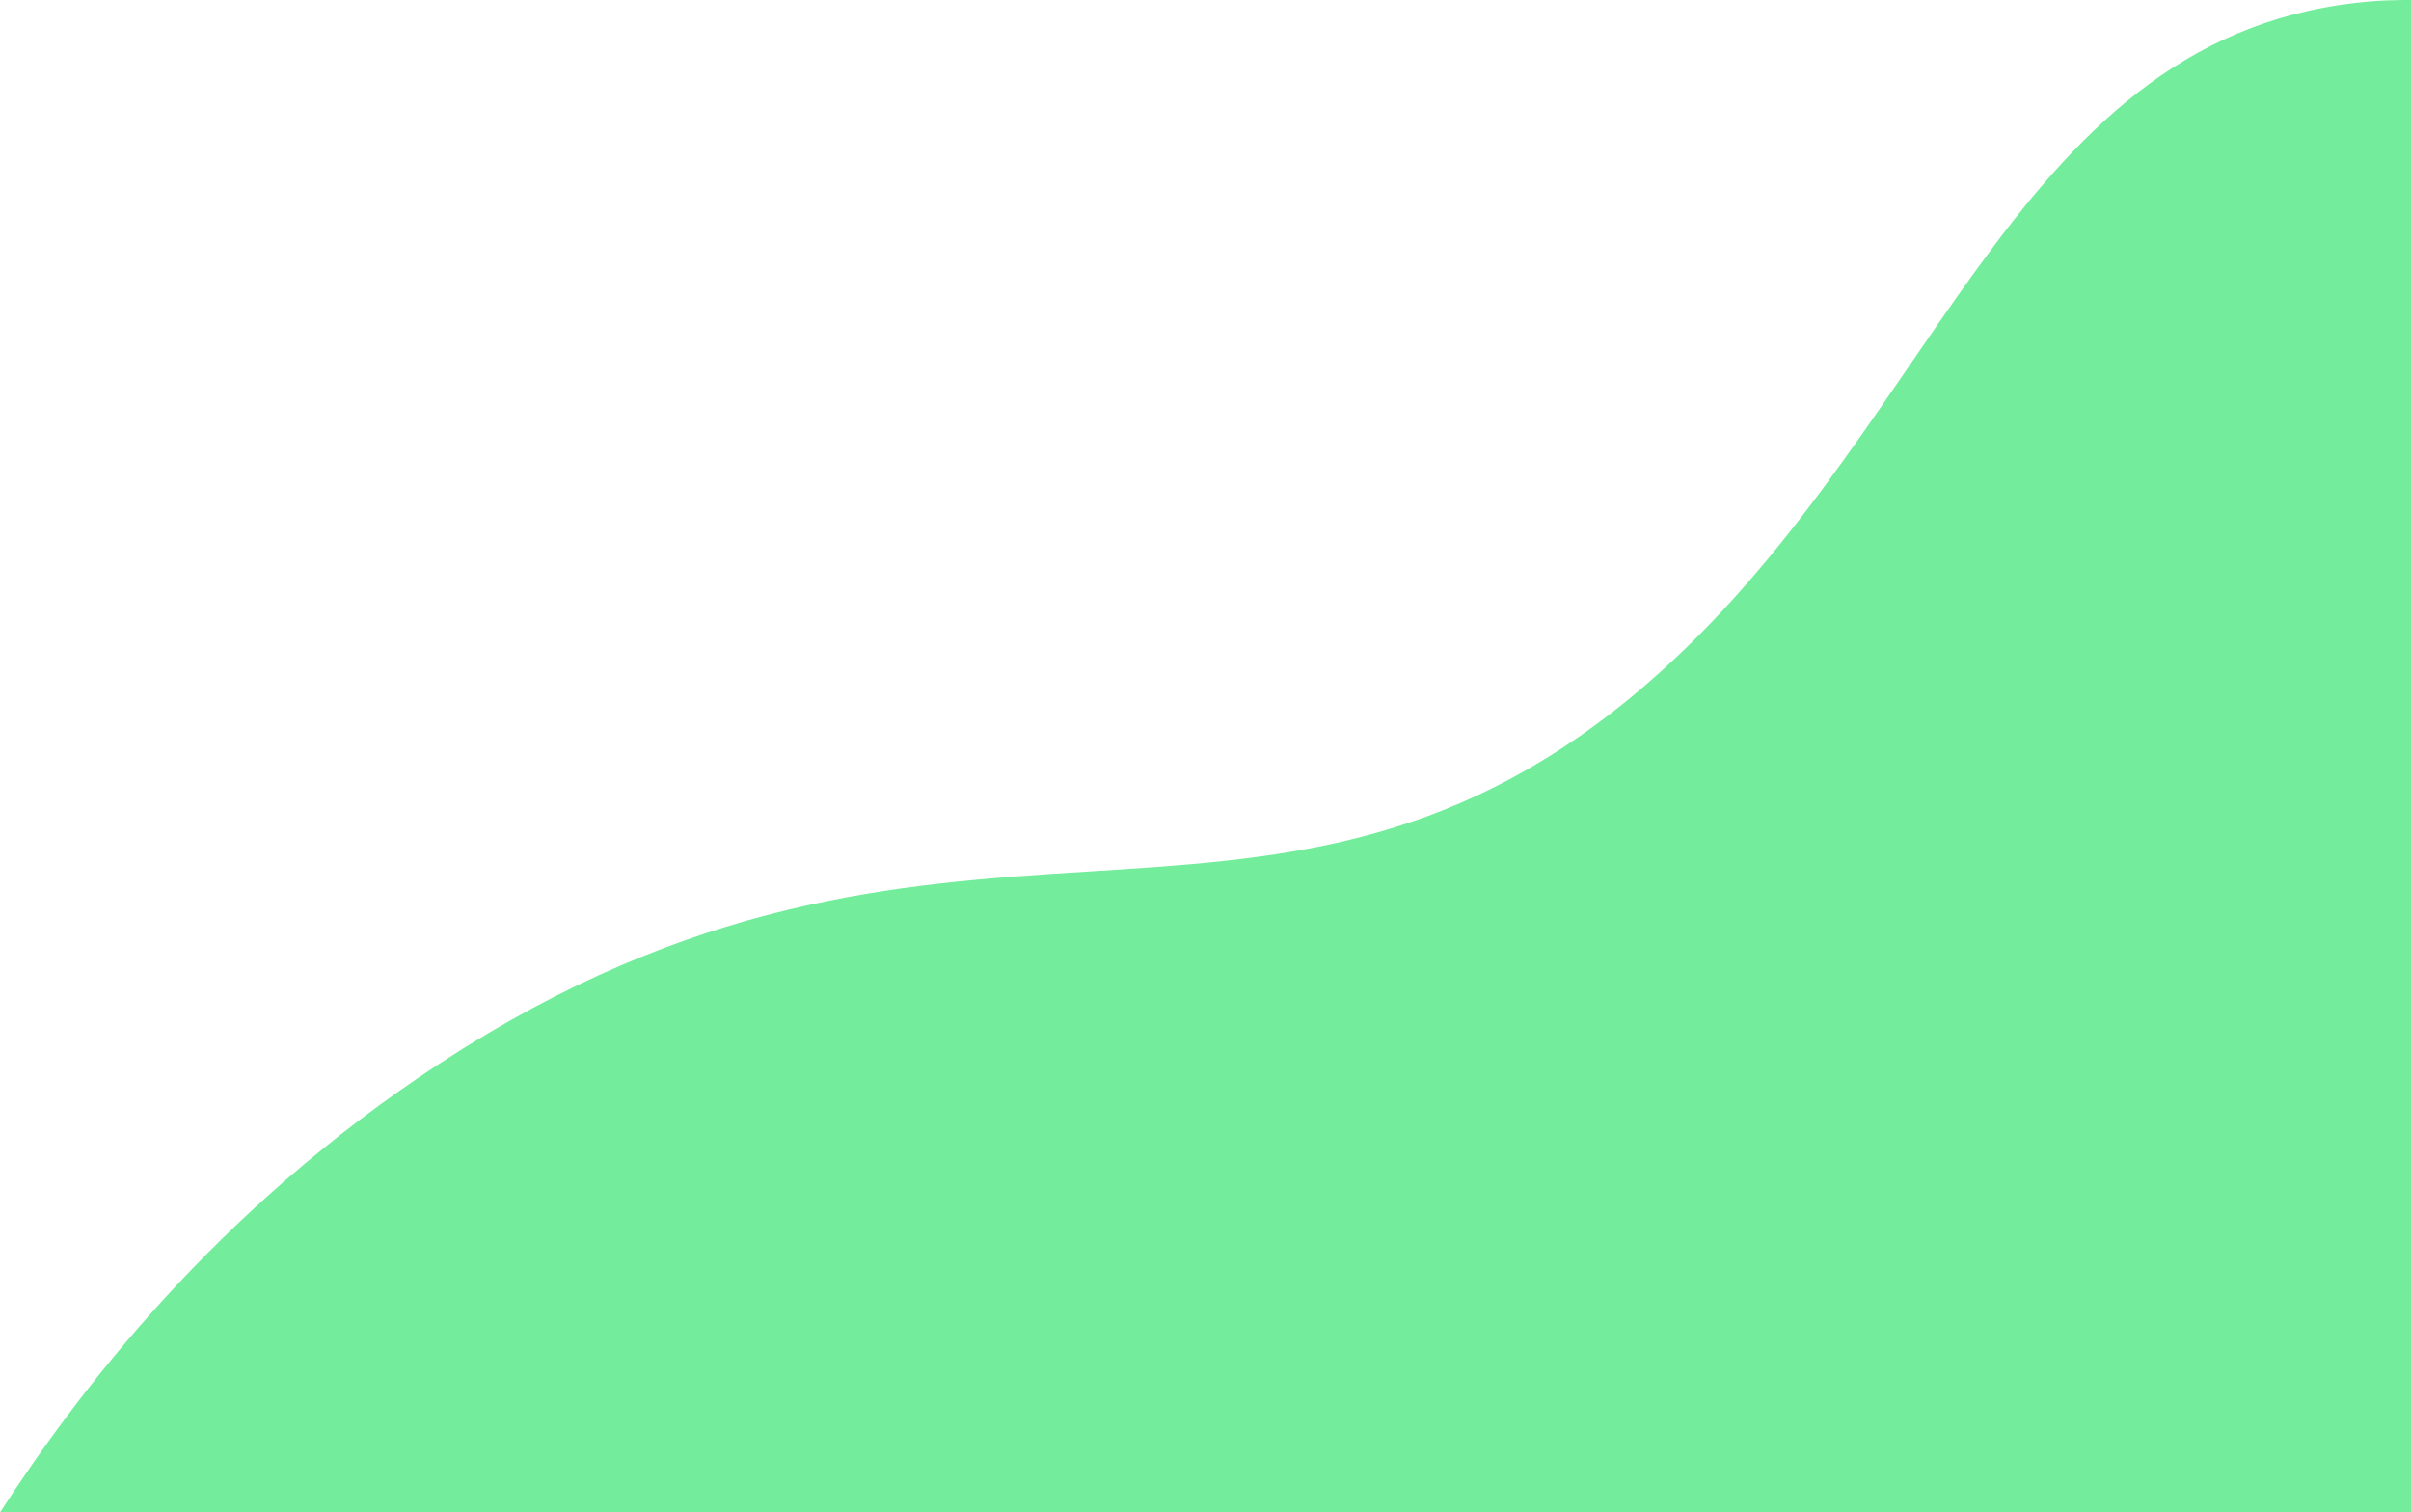 <?xml version="1.0" encoding="utf-8"?>
<!-- Generator: Adobe Illustrator 26.0.1, SVG Export Plug-In . SVG Version: 6.00 Build 0)  -->
<svg version="1.1" id="Слой_1" xmlns="http://www.w3.org/2000/svg" xmlns:xlink="http://www.w3.org/1999/xlink" x="0px" y="0px"
	 viewBox="0 0 263 165" style="enable-background:new 0 0 263 165;" xml:space="preserve">
<style type="text/css">
	.st0{fill:#73EC9B;}
</style>
<g id="Слой_2_00000068667972454951462200000016592986316500847798_">
	<g id="Слой_1-2">
		<path class="st0" d="M0,165c8.4-13,23.5-33,48-49c55.1-36,89.3-6.4,130-40c32.9-27.2,40.7-71.4,79.1-75.7C259.7,0,261.7,0,263,0
			c0,55,0,110,0,165H0z"/>
	</g>
</g>
</svg>

